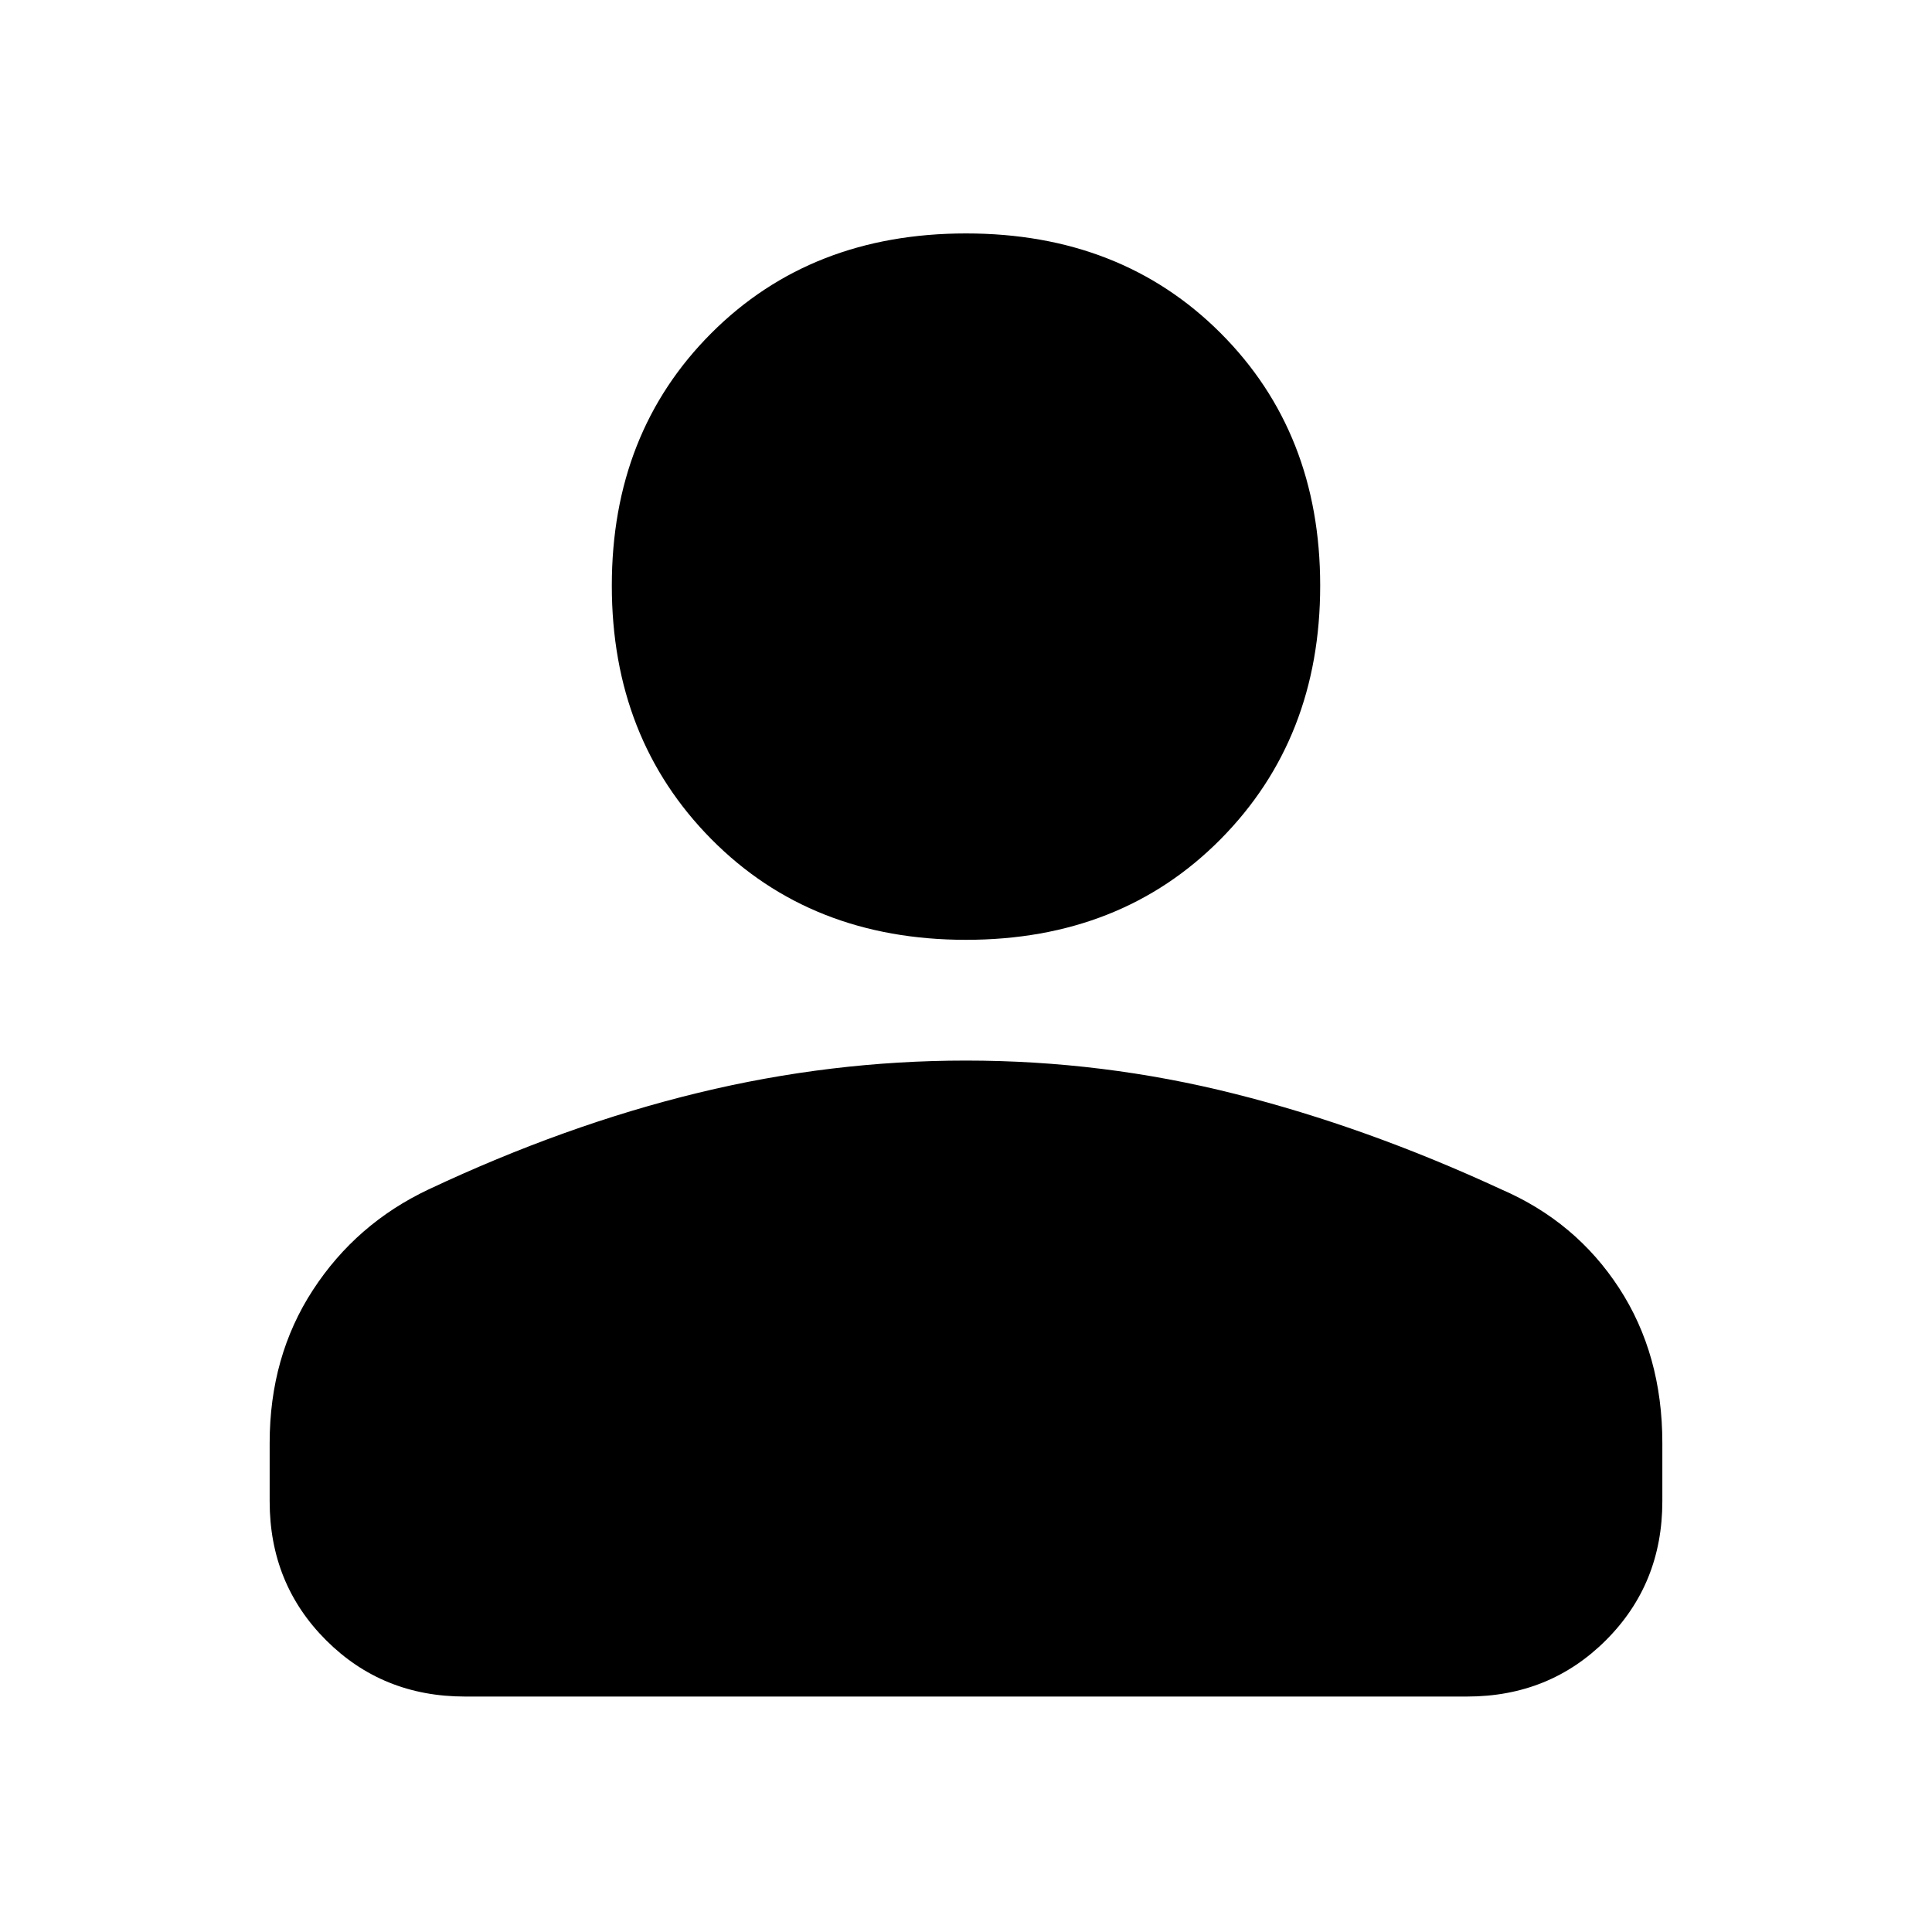 <svg xmlns="http://www.w3.org/2000/svg" height="40" width="40"><path d="M20 19.458q-3.208 0-5.271-2.083-2.062-2.083-2.062-5.25t2.062-5.229Q16.792 4.833 20 4.833q3.208 0 5.271 2.063 2.062 2.062 2.062 5.229 0 3.167-2.062 5.25-2.063 2.083-5.271 2.083ZM9.625 35.125q-1.708 0-2.875-1.167-1.167-1.166-1.167-2.875v-1.208q0-1.792.896-3.167.896-1.375 2.396-2.083 2.833-1.333 5.583-2T20 21.958q2.833 0 5.562.688 2.73.687 5.521 1.979 1.542.667 2.438 2.042.896 1.375.896 3.208v1.208q0 1.709-1.167 2.875-1.167 1.167-2.875 1.167Z"/></svg>